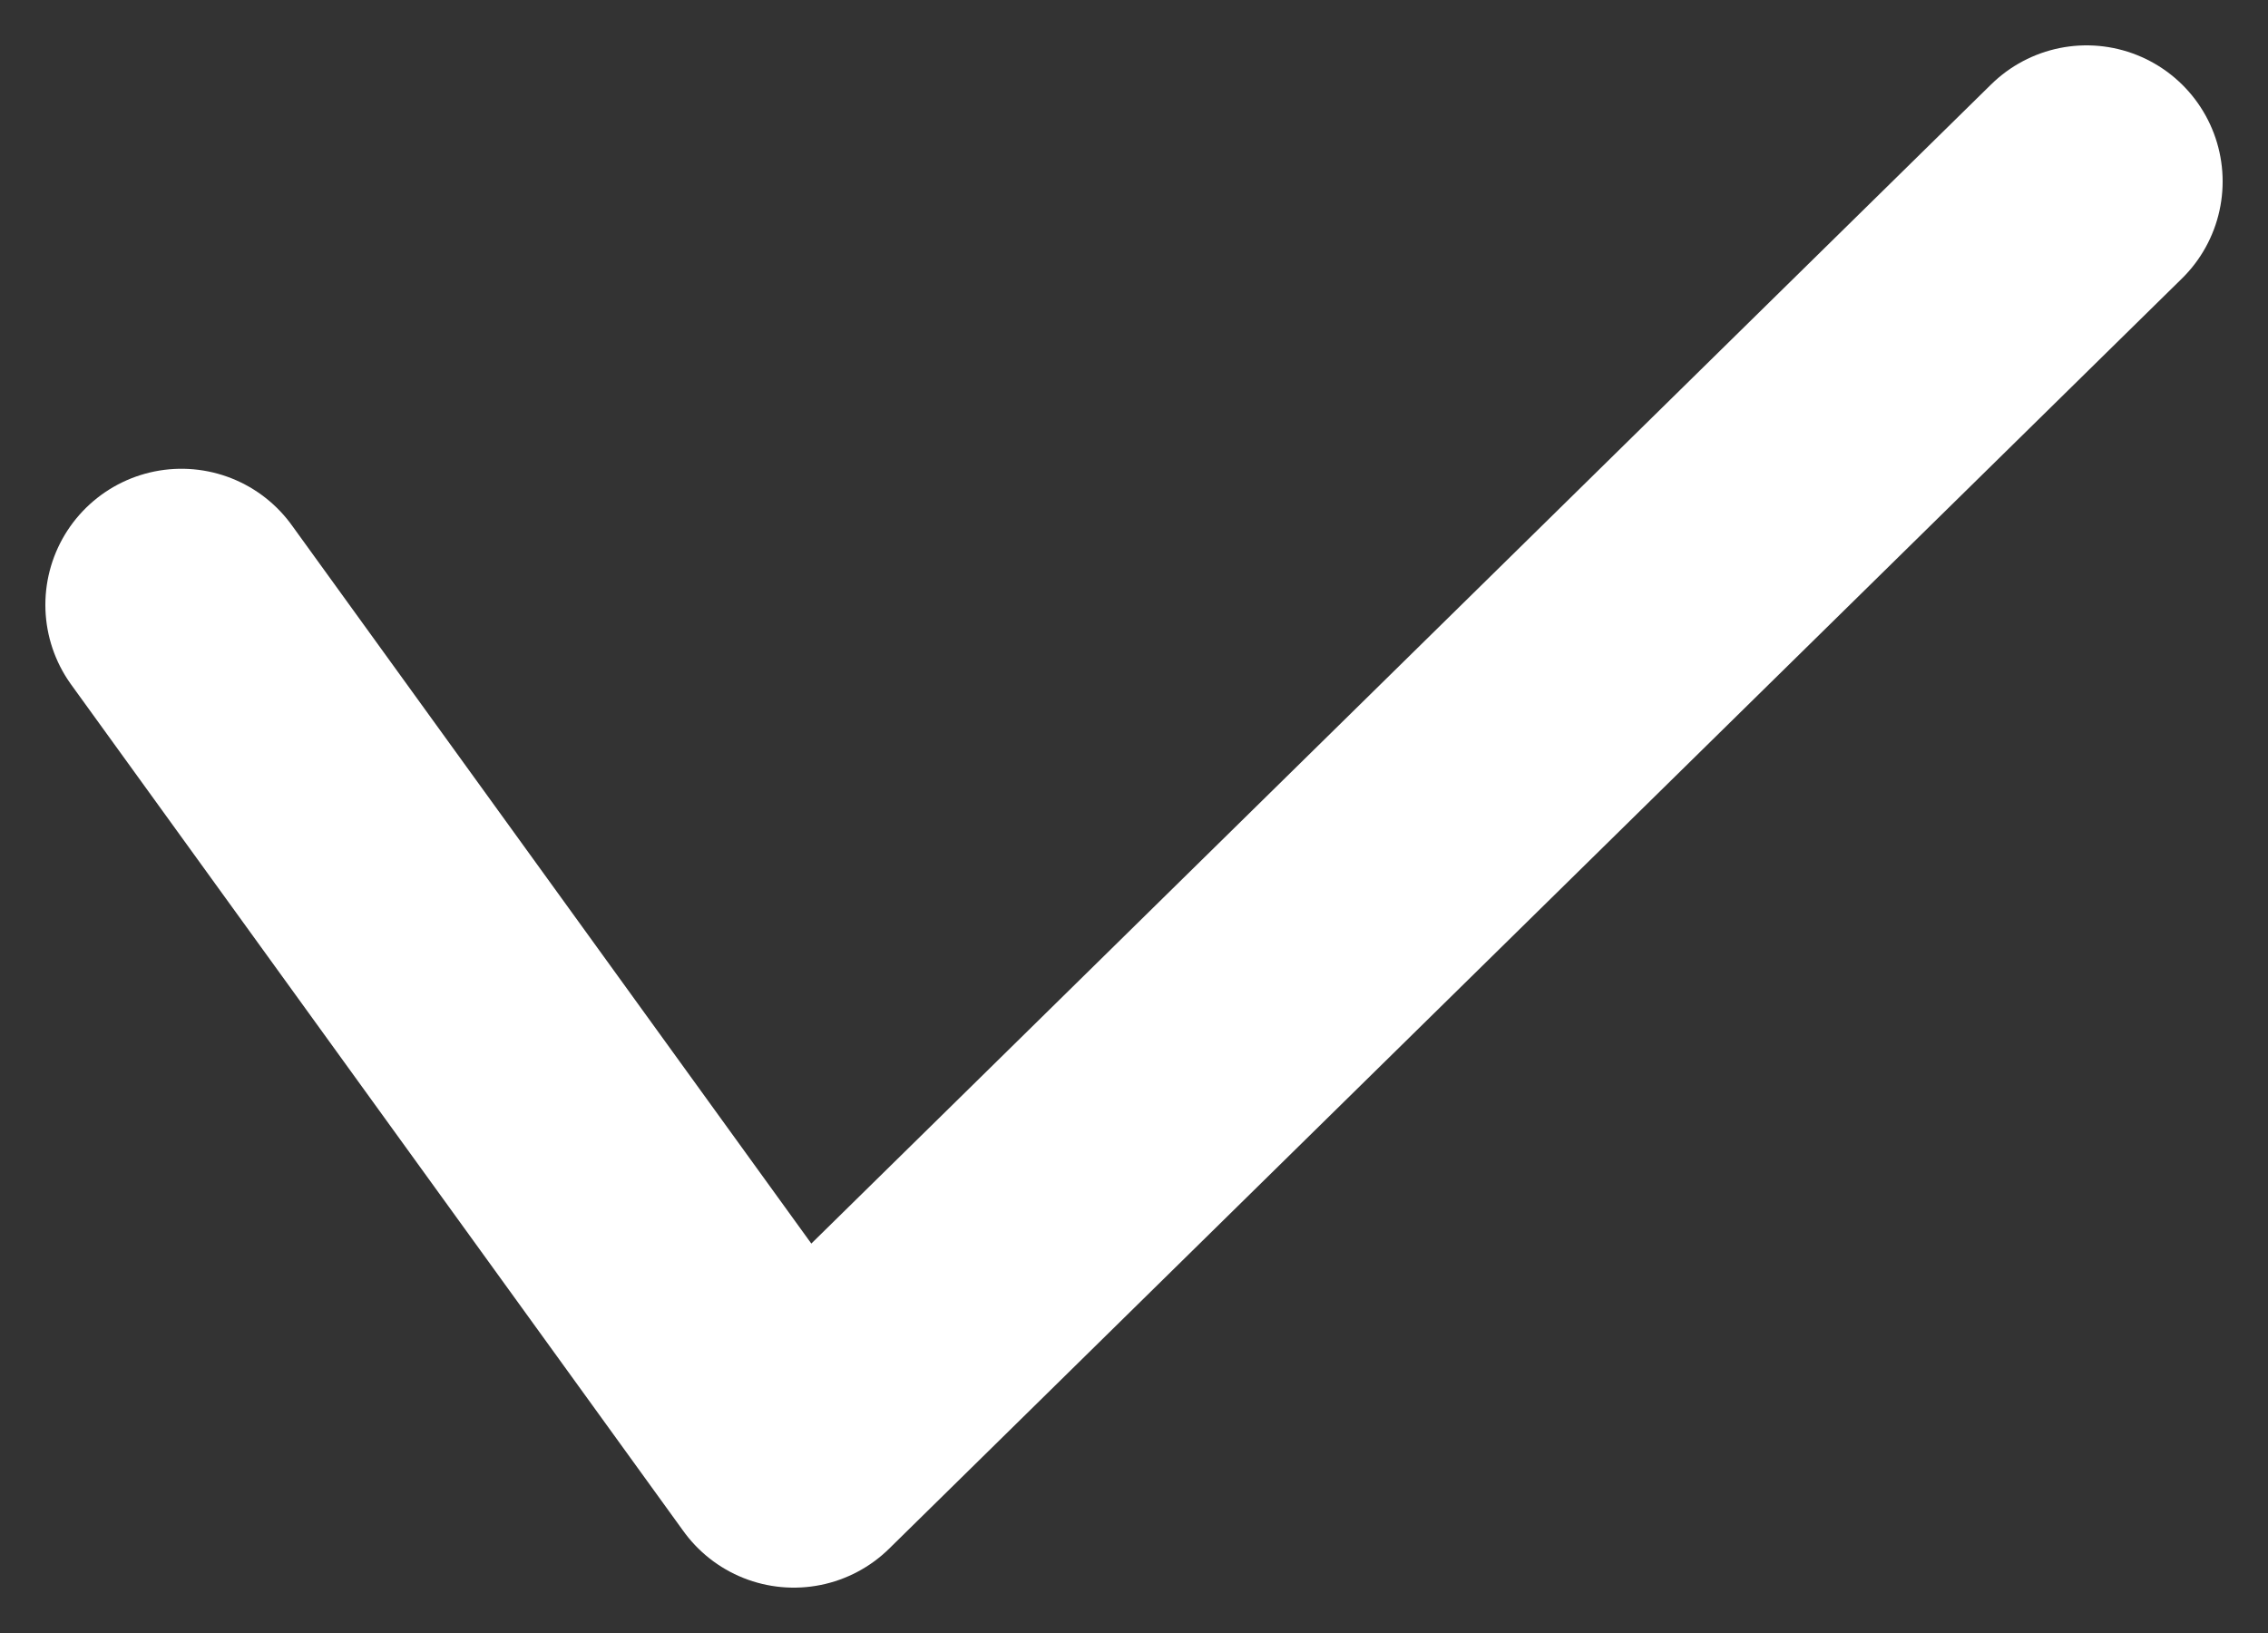 <svg width="25" height="18" viewBox="0 0 25 18" fill="none" xmlns="http://www.w3.org/2000/svg">
<rect x="0" y="0" width="25" height="18" fill="#333333" stroke="none"/>
<path d="M2 6.667L8.75 16L23 2" stroke="white" stroke-width="3" stroke-linecap="round" stroke-linejoin="round"/>
</svg>
